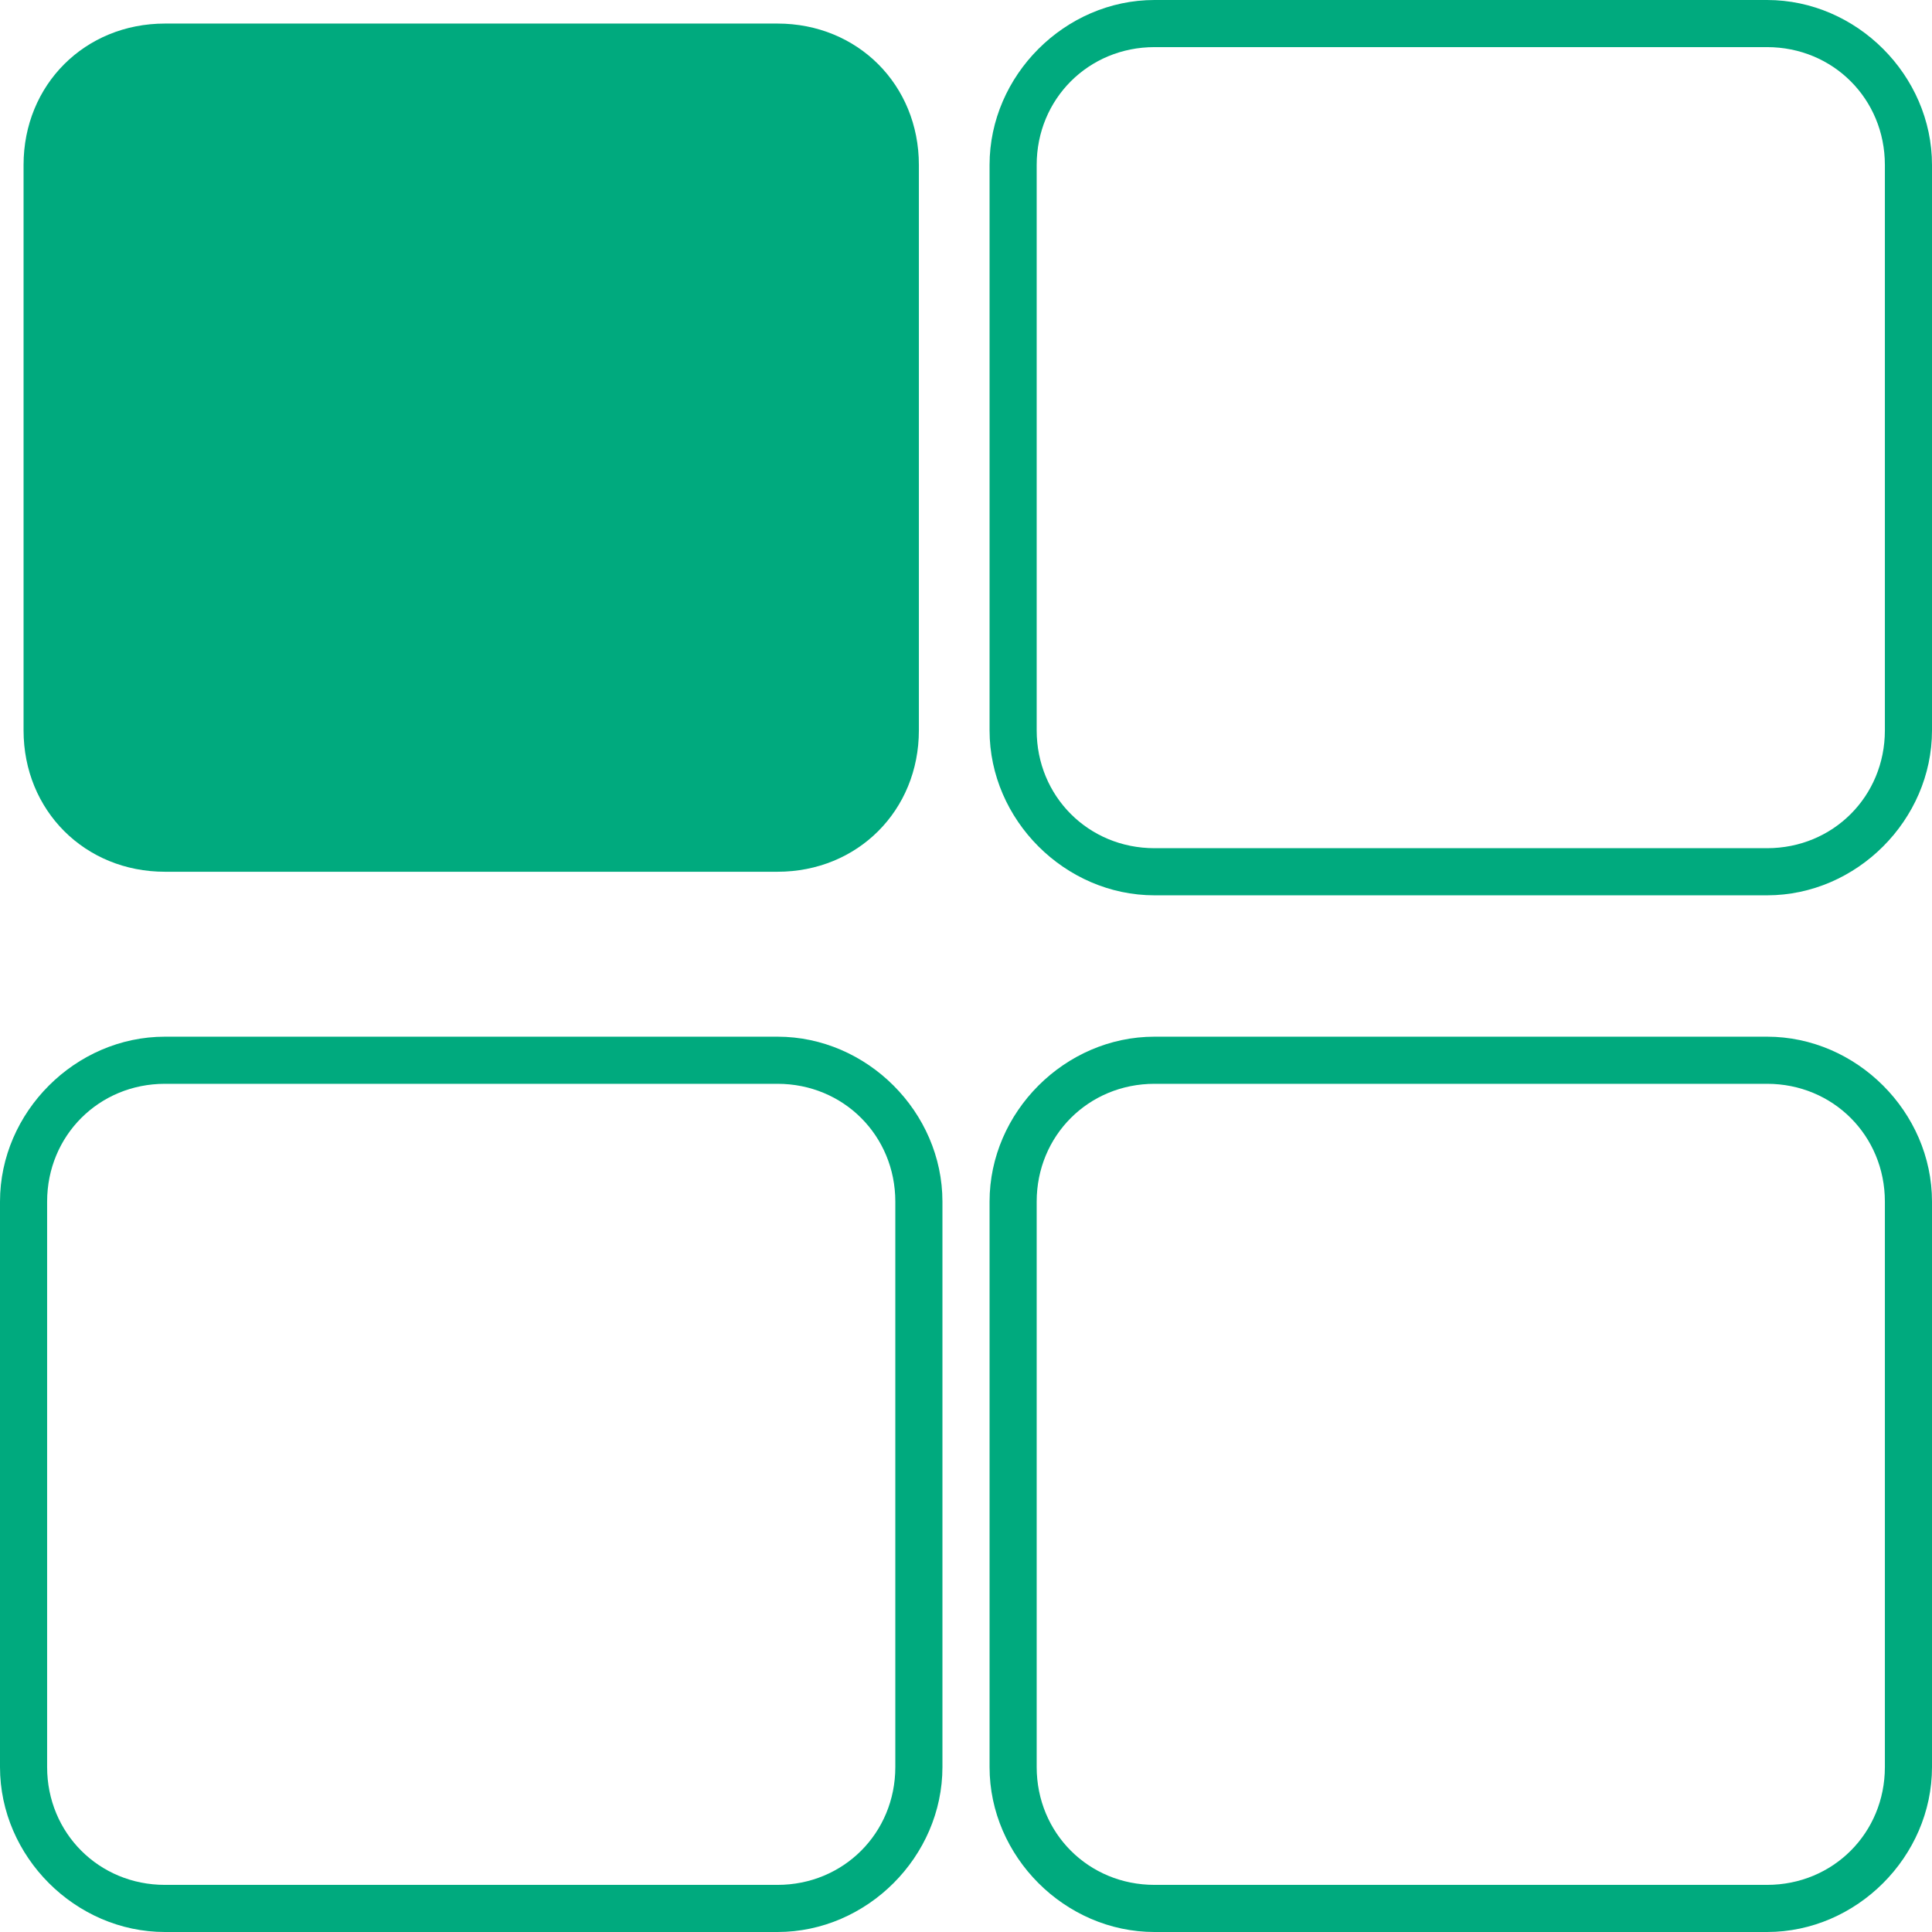 <?xml version="1.0" encoding="utf-8"?>
<!-- Generator: Adobe Illustrator 26.4.1, SVG Export Plug-In . SVG Version: 6.00 Build 0)  -->
<svg version="1.1" id="Layer_1" xmlns="http://www.w3.org/2000/svg" xmlns:xlink="http://www.w3.org/1999/xlink" x="0px" y="0px"
	 viewBox="0 0 41 41" style="enable-background:new 0 0 41 41;" xml:space="preserve">
<style type="text/css">
	.st0{fill:#00AA7E;}
</style>
<g id="Layer_2_00000034795428461627521090000007609600652563204246_">
	<g id="Layer_1-2">
		<path class="st0" d="M16.5,41h-13C1.6,41,0,39.4,0,37.5v-12C0,23.6,1.6,22,3.5,22h13c1.9,0,3.5,1.6,3.5,3.5v12
			C20,39.4,18.4,41,16.5,41z M3.5,23C2.1,23,1,24.1,1,25.5v12C1,38.9,2.1,40,3.5,40h13c1.4,0,2.5-1.1,2.5-2.5v-12
			c0-1.4-1.1-2.5-2.5-2.5H3.5z"/>
		<path class="st0" d="M37.5,41h-13c-1.9,0-3.5-1.6-3.5-3.5v-12c0-1.9,1.6-3.5,3.5-3.5h13c1.9,0,3.5,1.6,3.5,3.5v12
			C41,39.4,39.4,41,37.5,41z M24.5,23c-1.4,0-2.5,1.1-2.5,2.5v12c0,1.4,1.1,2.5,2.5,2.5h13c1.4,0,2.5-1.1,2.5-2.5v-12
			c0-1.4-1.1-2.5-2.5-2.5H24.5z"/>
		<path class="st0" d="M37.5,19h-13c-1.9,0-3.5-1.6-3.5-3.5v-12C21,1.6,22.6,0,24.5,0h13C39.4,0,41,1.6,41,3.5l0,0v12
			C41,17.4,39.4,19,37.5,19z M24.5,1C23.1,1,22,2.1,22,3.5v12c0,1.4,1.1,2.5,2.5,2.5h13c1.4,0,2.5-1.1,2.5-2.5v-12
			C40,2.1,38.9,1,37.5,1H24.5z"/>
		<path class="st0" d="M3.5,0.5h13c1.7,0,3,1.3,3,3v12c0,1.7-1.3,3-3,3h-13c-1.7,0-3-1.3-3-3v-12C0.5,1.8,1.8,0.5,3.5,0.5z"/>
	</g>
</g>
</svg>
